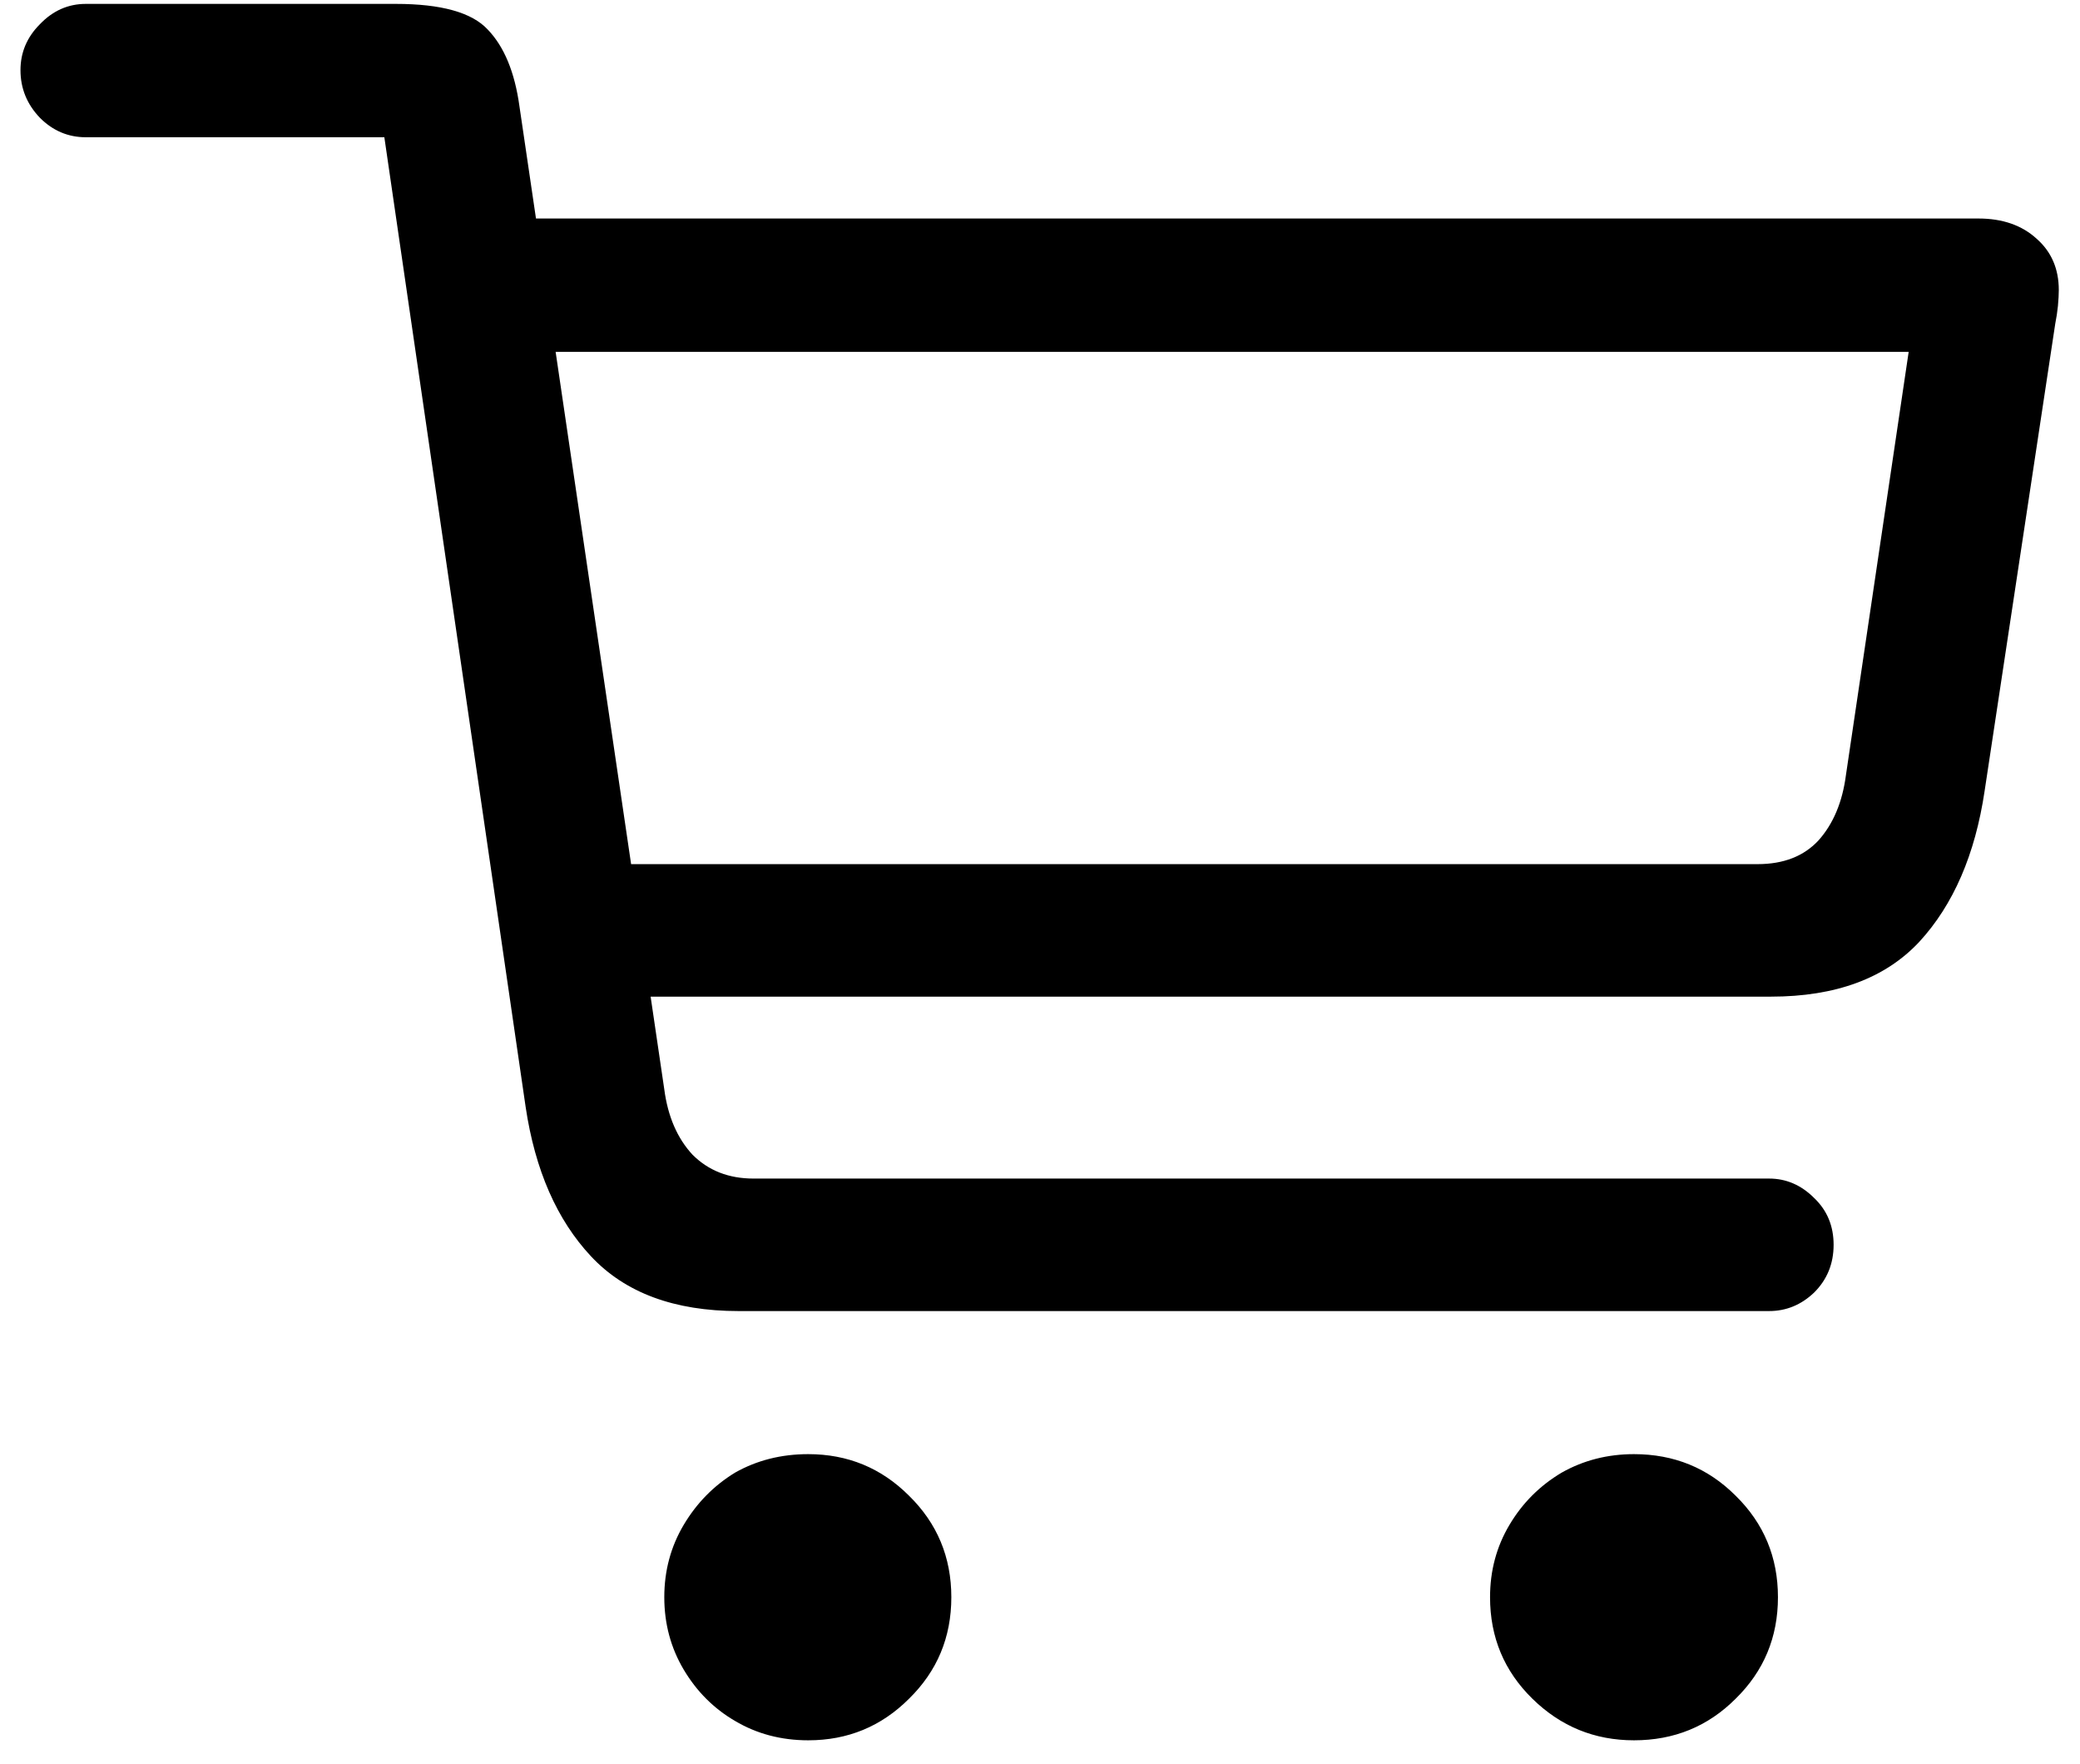 <svg width="46" height="39" viewBox="0 0 46 39" fill="none" xmlns="http://www.w3.org/2000/svg">
<path d="M16.332 28.992C14.913 28.992 13.825 28.588 13.07 27.781C12.315 26.974 11.833 25.874 11.625 24.48L8.5 3.035H1.898C1.508 3.035 1.169 2.892 0.883 2.605C0.596 2.306 0.453 1.954 0.453 1.551C0.453 1.16 0.596 0.822 0.883 0.535C1.169 0.236 1.508 0.086 1.898 0.086H8.754C9.757 0.086 10.434 0.275 10.785 0.652C11.15 1.03 11.384 1.596 11.488 2.352L14.691 24.09C14.77 24.689 14.978 25.171 15.316 25.535C15.668 25.887 16.117 26.062 16.664 26.062H39.125C39.503 26.062 39.835 26.206 40.121 26.492C40.408 26.766 40.551 27.111 40.551 27.527C40.551 27.944 40.408 28.296 40.121 28.582C39.835 28.855 39.503 28.992 39.125 28.992H16.332ZM12.738 22.039L12.699 19.109H38.871C39.444 19.109 39.893 18.934 40.219 18.582C40.544 18.217 40.746 17.736 40.824 17.137L42.211 7.781H11.059L11.039 4.832H43.754C44.288 4.832 44.717 4.982 45.043 5.281C45.368 5.568 45.531 5.945 45.531 6.414C45.531 6.505 45.525 6.622 45.512 6.766C45.499 6.896 45.479 7.026 45.453 7.156L43.891 17.488C43.682 18.895 43.2 20.008 42.445 20.828C41.69 21.635 40.596 22.039 39.164 22.039H12.738ZM17.875 38.484C17.276 38.484 16.736 38.341 16.254 38.055C15.785 37.781 15.408 37.404 15.121 36.922C14.835 36.44 14.691 35.906 14.691 35.32C14.691 34.734 14.835 34.2 15.121 33.719C15.408 33.237 15.785 32.853 16.254 32.566C16.736 32.293 17.276 32.156 17.875 32.156C18.747 32.156 19.49 32.462 20.102 33.074C20.727 33.686 21.039 34.435 21.039 35.32C21.039 36.206 20.727 36.954 20.102 37.566C19.49 38.178 18.747 38.484 17.875 38.484ZM36.137 38.484C35.264 38.484 34.516 38.178 33.891 37.566C33.266 36.954 32.953 36.206 32.953 35.32C32.953 34.734 33.096 34.2 33.383 33.719C33.669 33.237 34.053 32.853 34.535 32.566C35.017 32.293 35.551 32.156 36.137 32.156C37.022 32.156 37.771 32.462 38.383 33.074C39.008 33.686 39.32 34.435 39.32 35.32C39.32 36.206 39.008 36.954 38.383 37.566C37.771 38.178 37.022 38.484 36.137 38.484Z" fill="black"/>
</svg>
